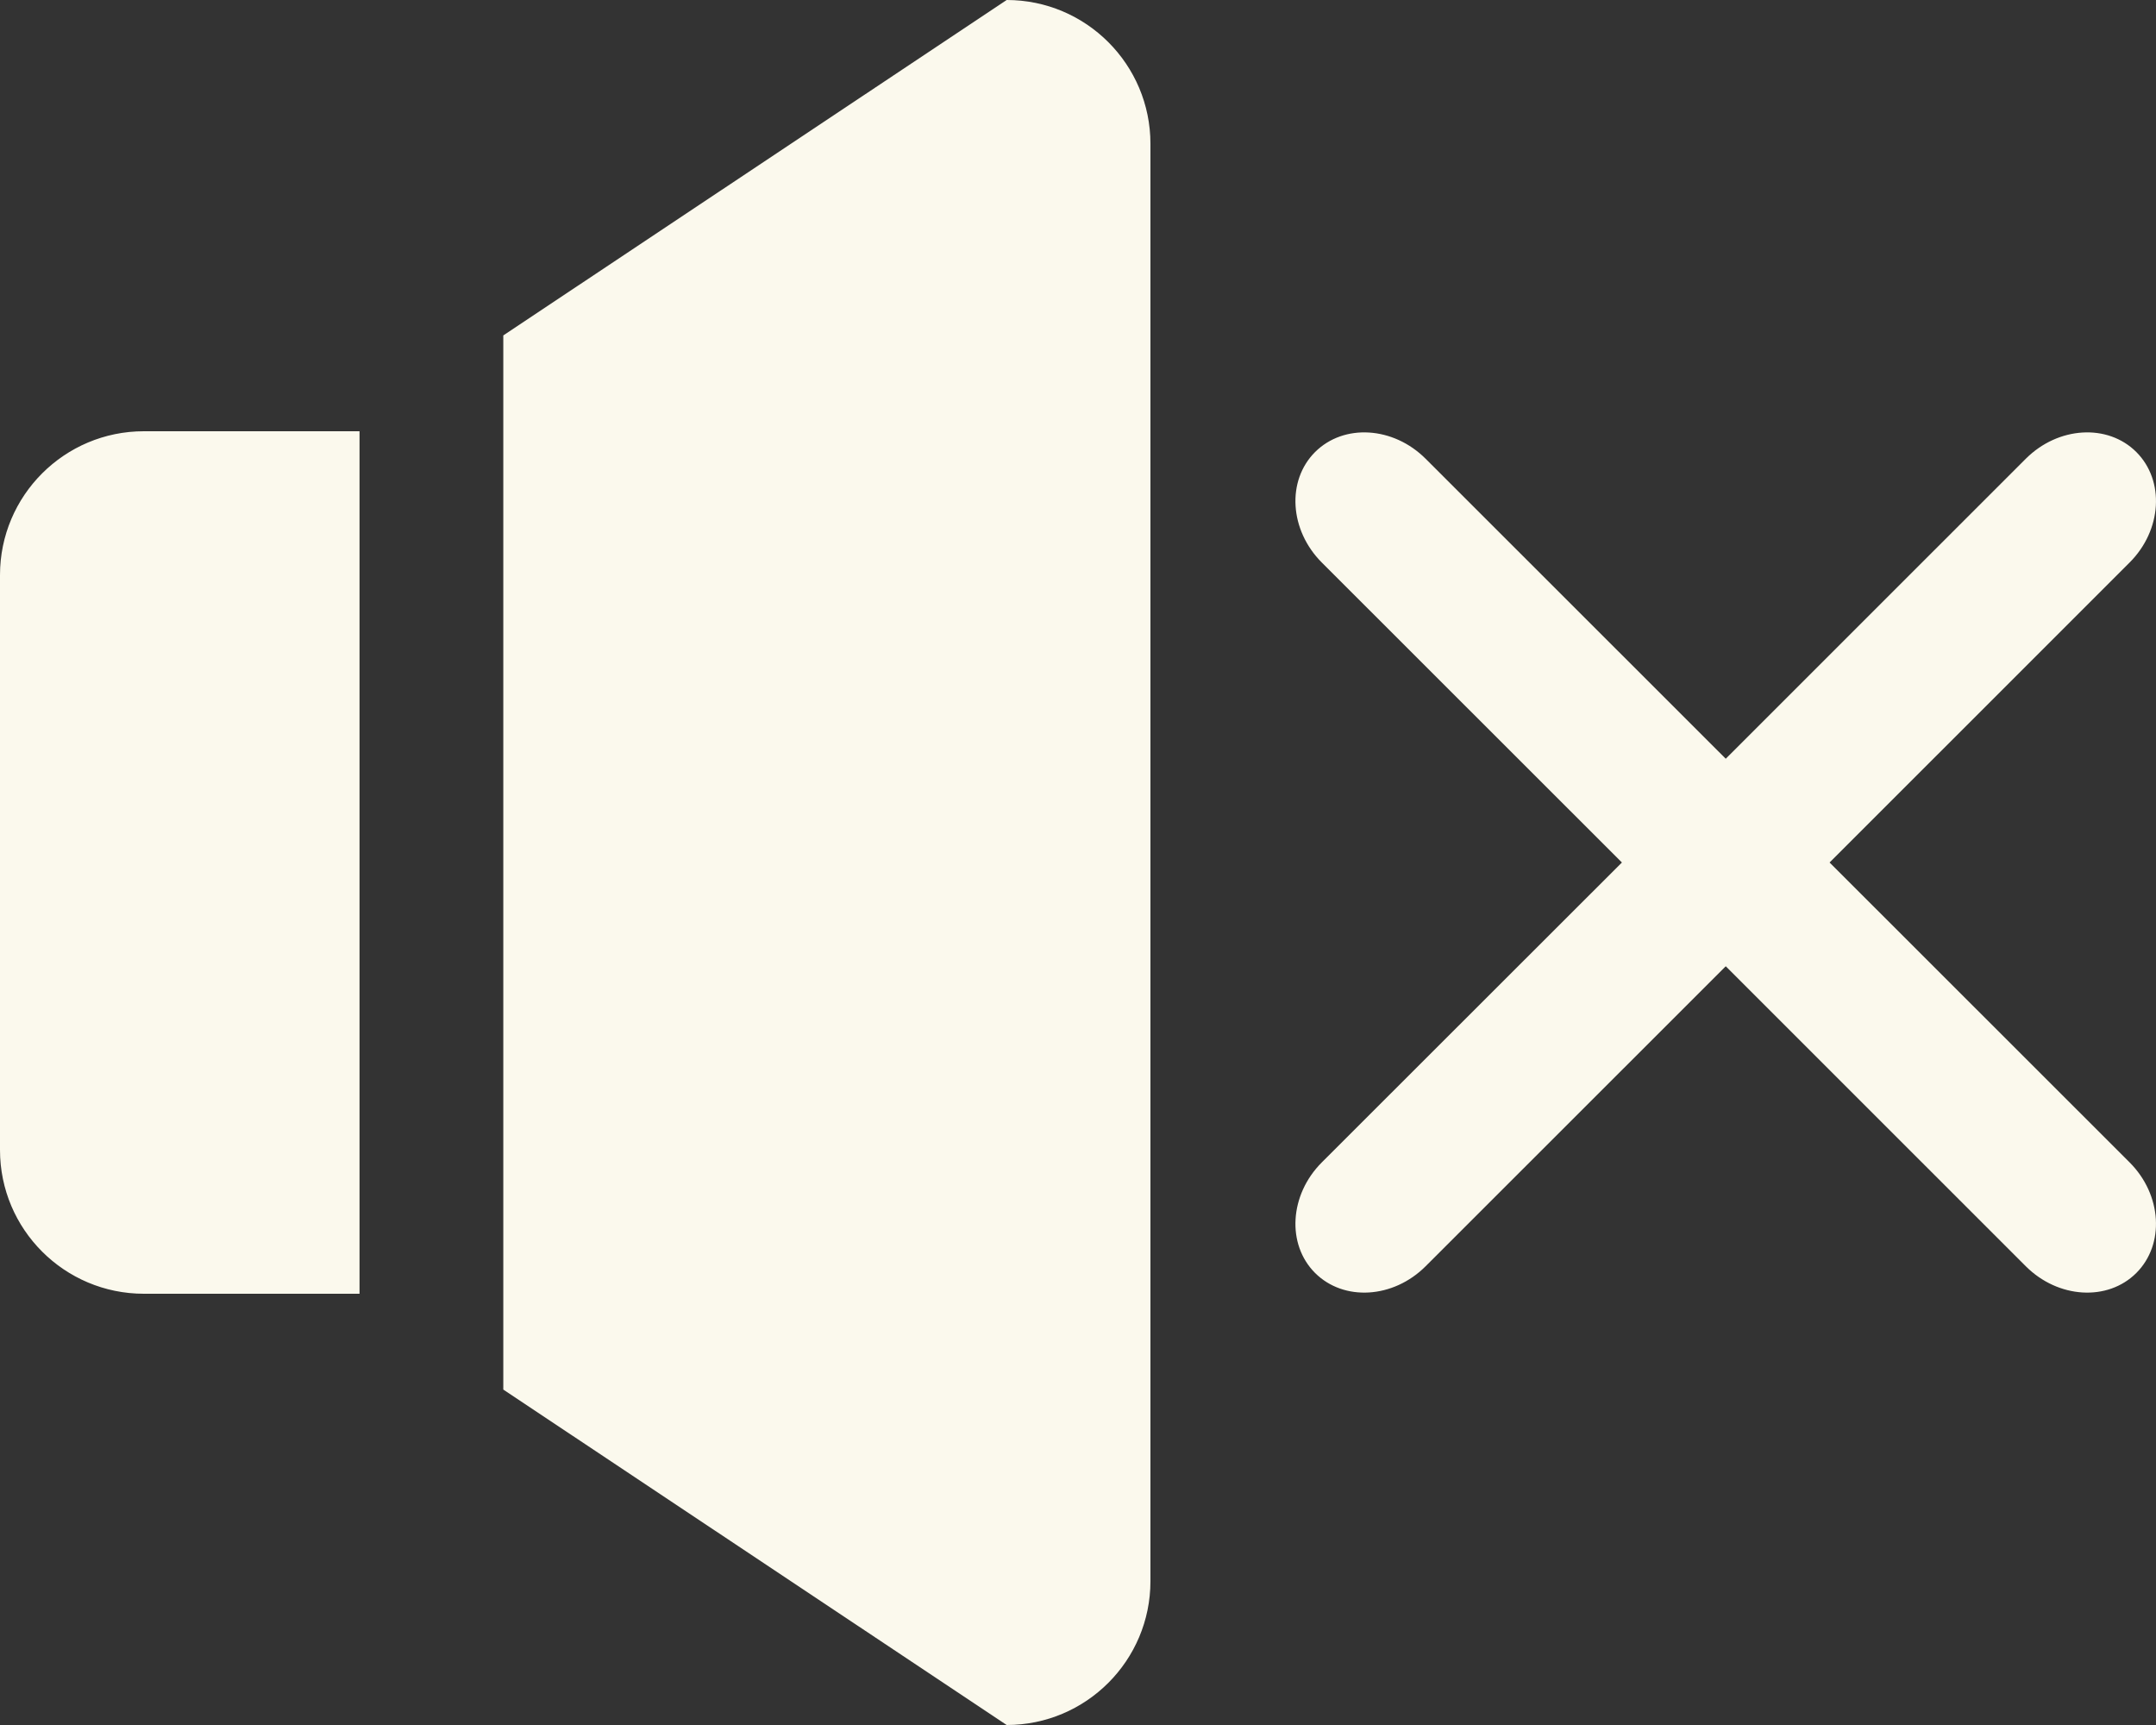 <?xml version="1.0" encoding="UTF-8" standalone="no"?>
<svg width="25px" height="20px" viewBox="0 0 25 20" version="1.1" xmlns="http://www.w3.org/2000/svg" xmlns:xlink="http://www.w3.org/1999/xlink">
    <rect x="0" y="0" width="25" height="20" fill="#333333" stroke="none"/>
    <!-- Generator: Sketch 49.3 (51167) - http://www.bohemiancoding.com/sketch -->
    <title>btn/player/mute/normal</title>
    <desc>Created with Sketch.</desc>
    <defs></defs>
    <g id="btn/player/mute/normal" stroke="none" stroke-width="1" fill="none" fill-rule="evenodd">
        <path d="M21.215,10 L24.694,6.522 C25.069,6.147 25.104,5.573 24.772,5.241 C24.44,4.909 23.865,4.944 23.49,5.319 L20.011,8.797 L16.531,5.319 C16.156,4.944 15.582,4.909 15.249,5.241 C14.917,5.573 14.952,6.147 15.327,6.522 L18.807,10 L15.327,13.477 C14.952,13.852 14.917,14.427 15.249,14.759 C15.582,15.091 16.156,15.056 16.531,14.681 L20.011,11.203 L23.49,14.681 C23.865,15.056 24.44,15.091 24.772,14.759 C25.104,14.427 25.069,13.852 24.694,13.477 L21.215,10 L21.215,10 Z M11.673,0 L5.836,3.889 L5.836,16.111 L11.673,20 C12.593,20 13.34,19.253 13.34,18.333 L13.34,1.667 C13.34,0.747 12.593,0 11.673,0 L11.673,0 Z M0,6.667 L0,13.333 C0,14.253 0.747,15 1.668,15 L4.169,15 L4.169,5 L1.668,5 C0.747,5 0,5.747 0,6.667 L0,6.667 Z" id="Fill-128-Copy" fill="#FBF9ED"></path>
    </g>
</svg>